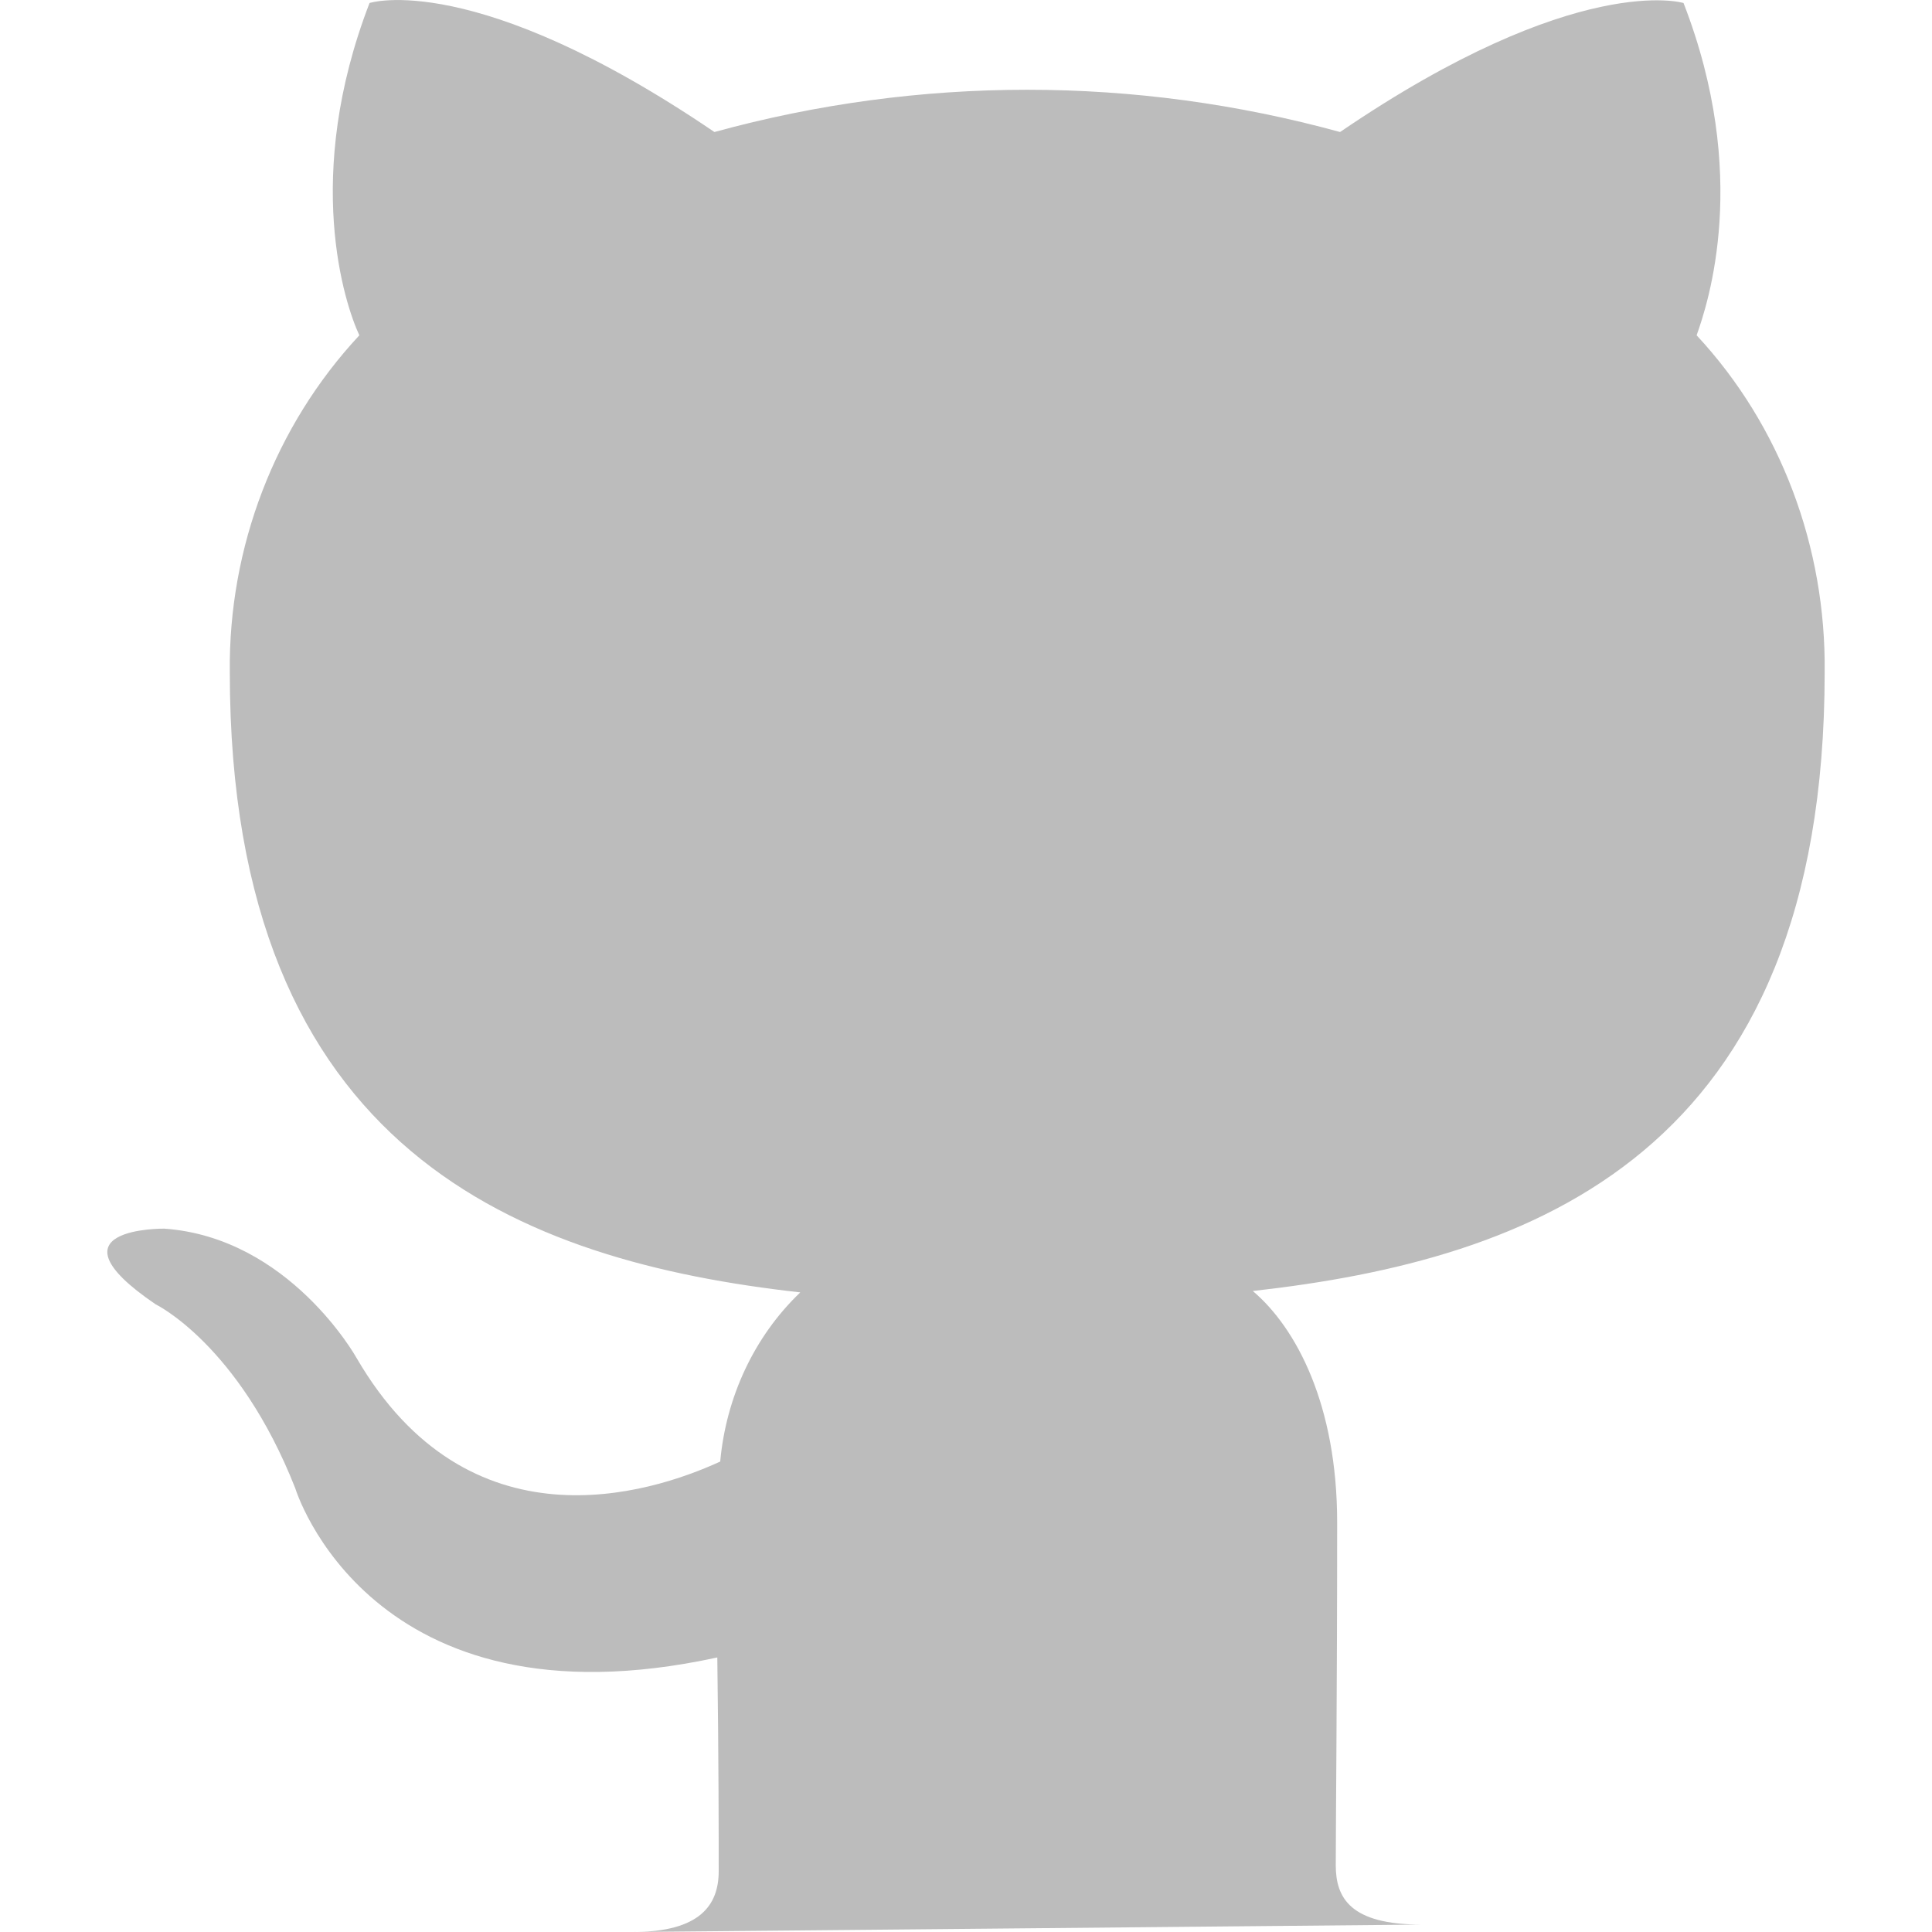 <svg width="20" height="20" viewBox="0 0 16 18" fill="none" xmlns="http://www.w3.org/2000/svg">
<path d="M4.896 18C5.52 18 5.696 17.751 5.696 17.433C5.696 17.115 5.696 16.424 5.683 15.442C2.443 16.148 1.751 13.866 1.751 13.866C1.223 12.525 0.45 12.152 0.45 12.152C-0.608 11.433 0.531 11.447 0.531 11.447C1.697 11.53 2.321 12.65 2.321 12.65C3.365 14.447 5.046 13.922 5.71 13.617C5.764 13.023 6.022 12.456 6.456 12.041C3.866 11.751 1.141 10.742 1.141 6.263C1.128 5.101 1.561 3.968 2.348 3.124C2.212 2.834 1.819 1.645 2.443 0.028C2.443 0.028 3.419 -0.29 5.656 1.23C7.567 0.705 9.574 0.705 11.485 1.23C13.695 -0.276 14.685 0.028 14.685 0.028C15.308 1.631 14.915 2.82 14.807 3.124C15.593 3.968 16.013 5.101 16 6.263C16 10.756 13.275 11.737 10.672 12.028C11.079 12.373 11.458 13.092 11.458 14.184C11.458 15.76 11.445 17.005 11.445 17.378C11.445 17.682 11.58 17.931 12.244 17.931L4.896 18Z" fill="#BCBCBC"/>
</svg>

